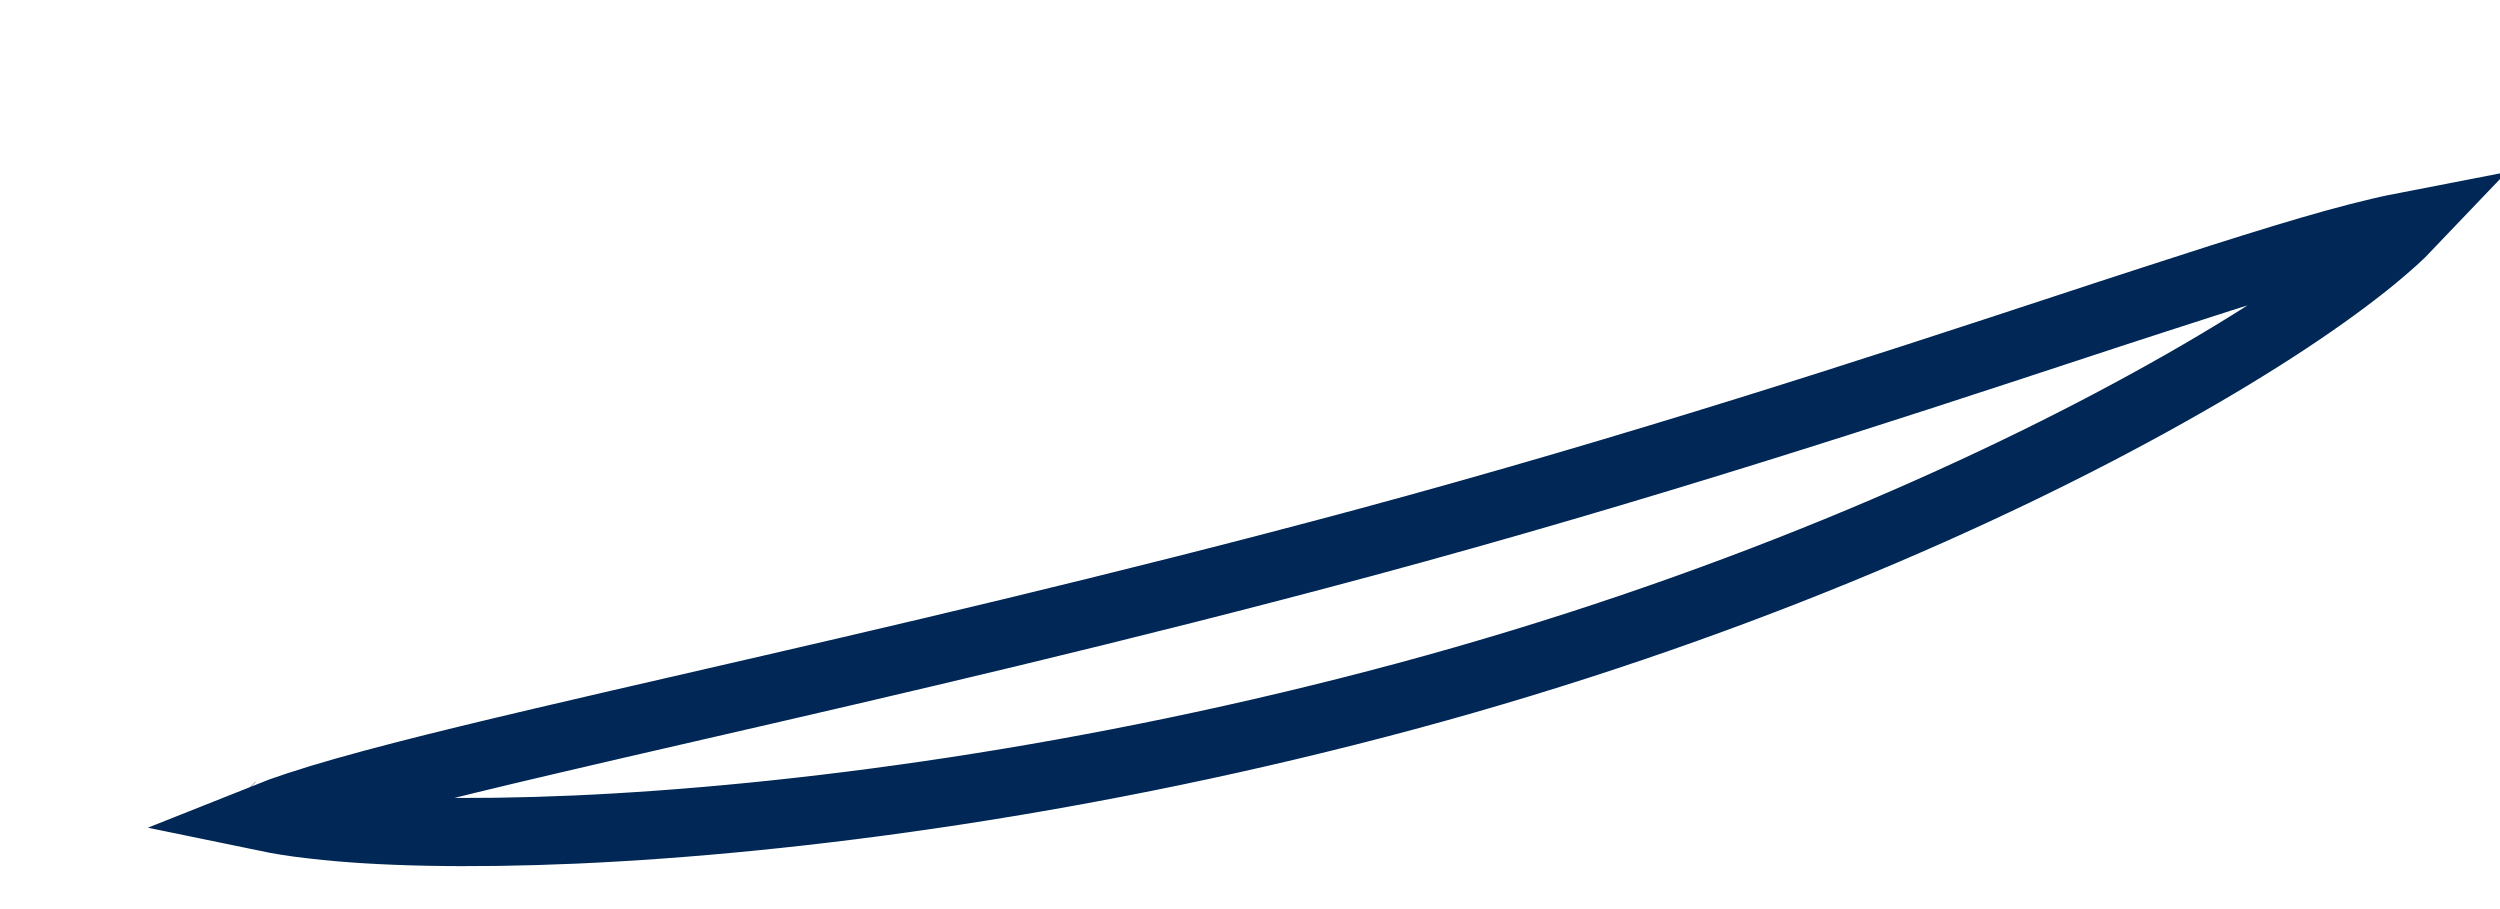 <svg width="11" height="4" viewBox="0 0 11 4" fill="none" xmlns="http://www.w3.org/2000/svg">
<path d="M10.686 0.88C10.686 0.88 10.686 0.881 10.686 0.881L10.686 0.88ZM10.469 1.021C10.518 1.009 10.561 1.001 10.597 0.994C10.558 1.035 10.506 1.081 10.442 1.134C10.241 1.299 9.934 1.506 9.533 1.73C8.734 2.178 7.576 2.689 6.188 3.063C4.799 3.437 3.495 3.607 2.532 3.65C2.05 3.671 1.657 3.661 1.383 3.629C1.298 3.62 1.227 3.608 1.169 3.596C1.209 3.58 1.256 3.563 1.311 3.545C1.557 3.464 1.925 3.372 2.389 3.263C2.601 3.213 2.832 3.16 3.08 3.103C3.911 2.912 4.925 2.678 6.006 2.387C7.214 2.061 8.273 1.714 9.09 1.445C9.223 1.401 9.349 1.36 9.469 1.321C9.899 1.181 10.236 1.075 10.469 1.021ZM1.018 3.546C1.018 3.546 1.018 3.546 1.019 3.547L1.018 3.546Z" stroke="#002755" stroke-width="0.3"/>
</svg>
